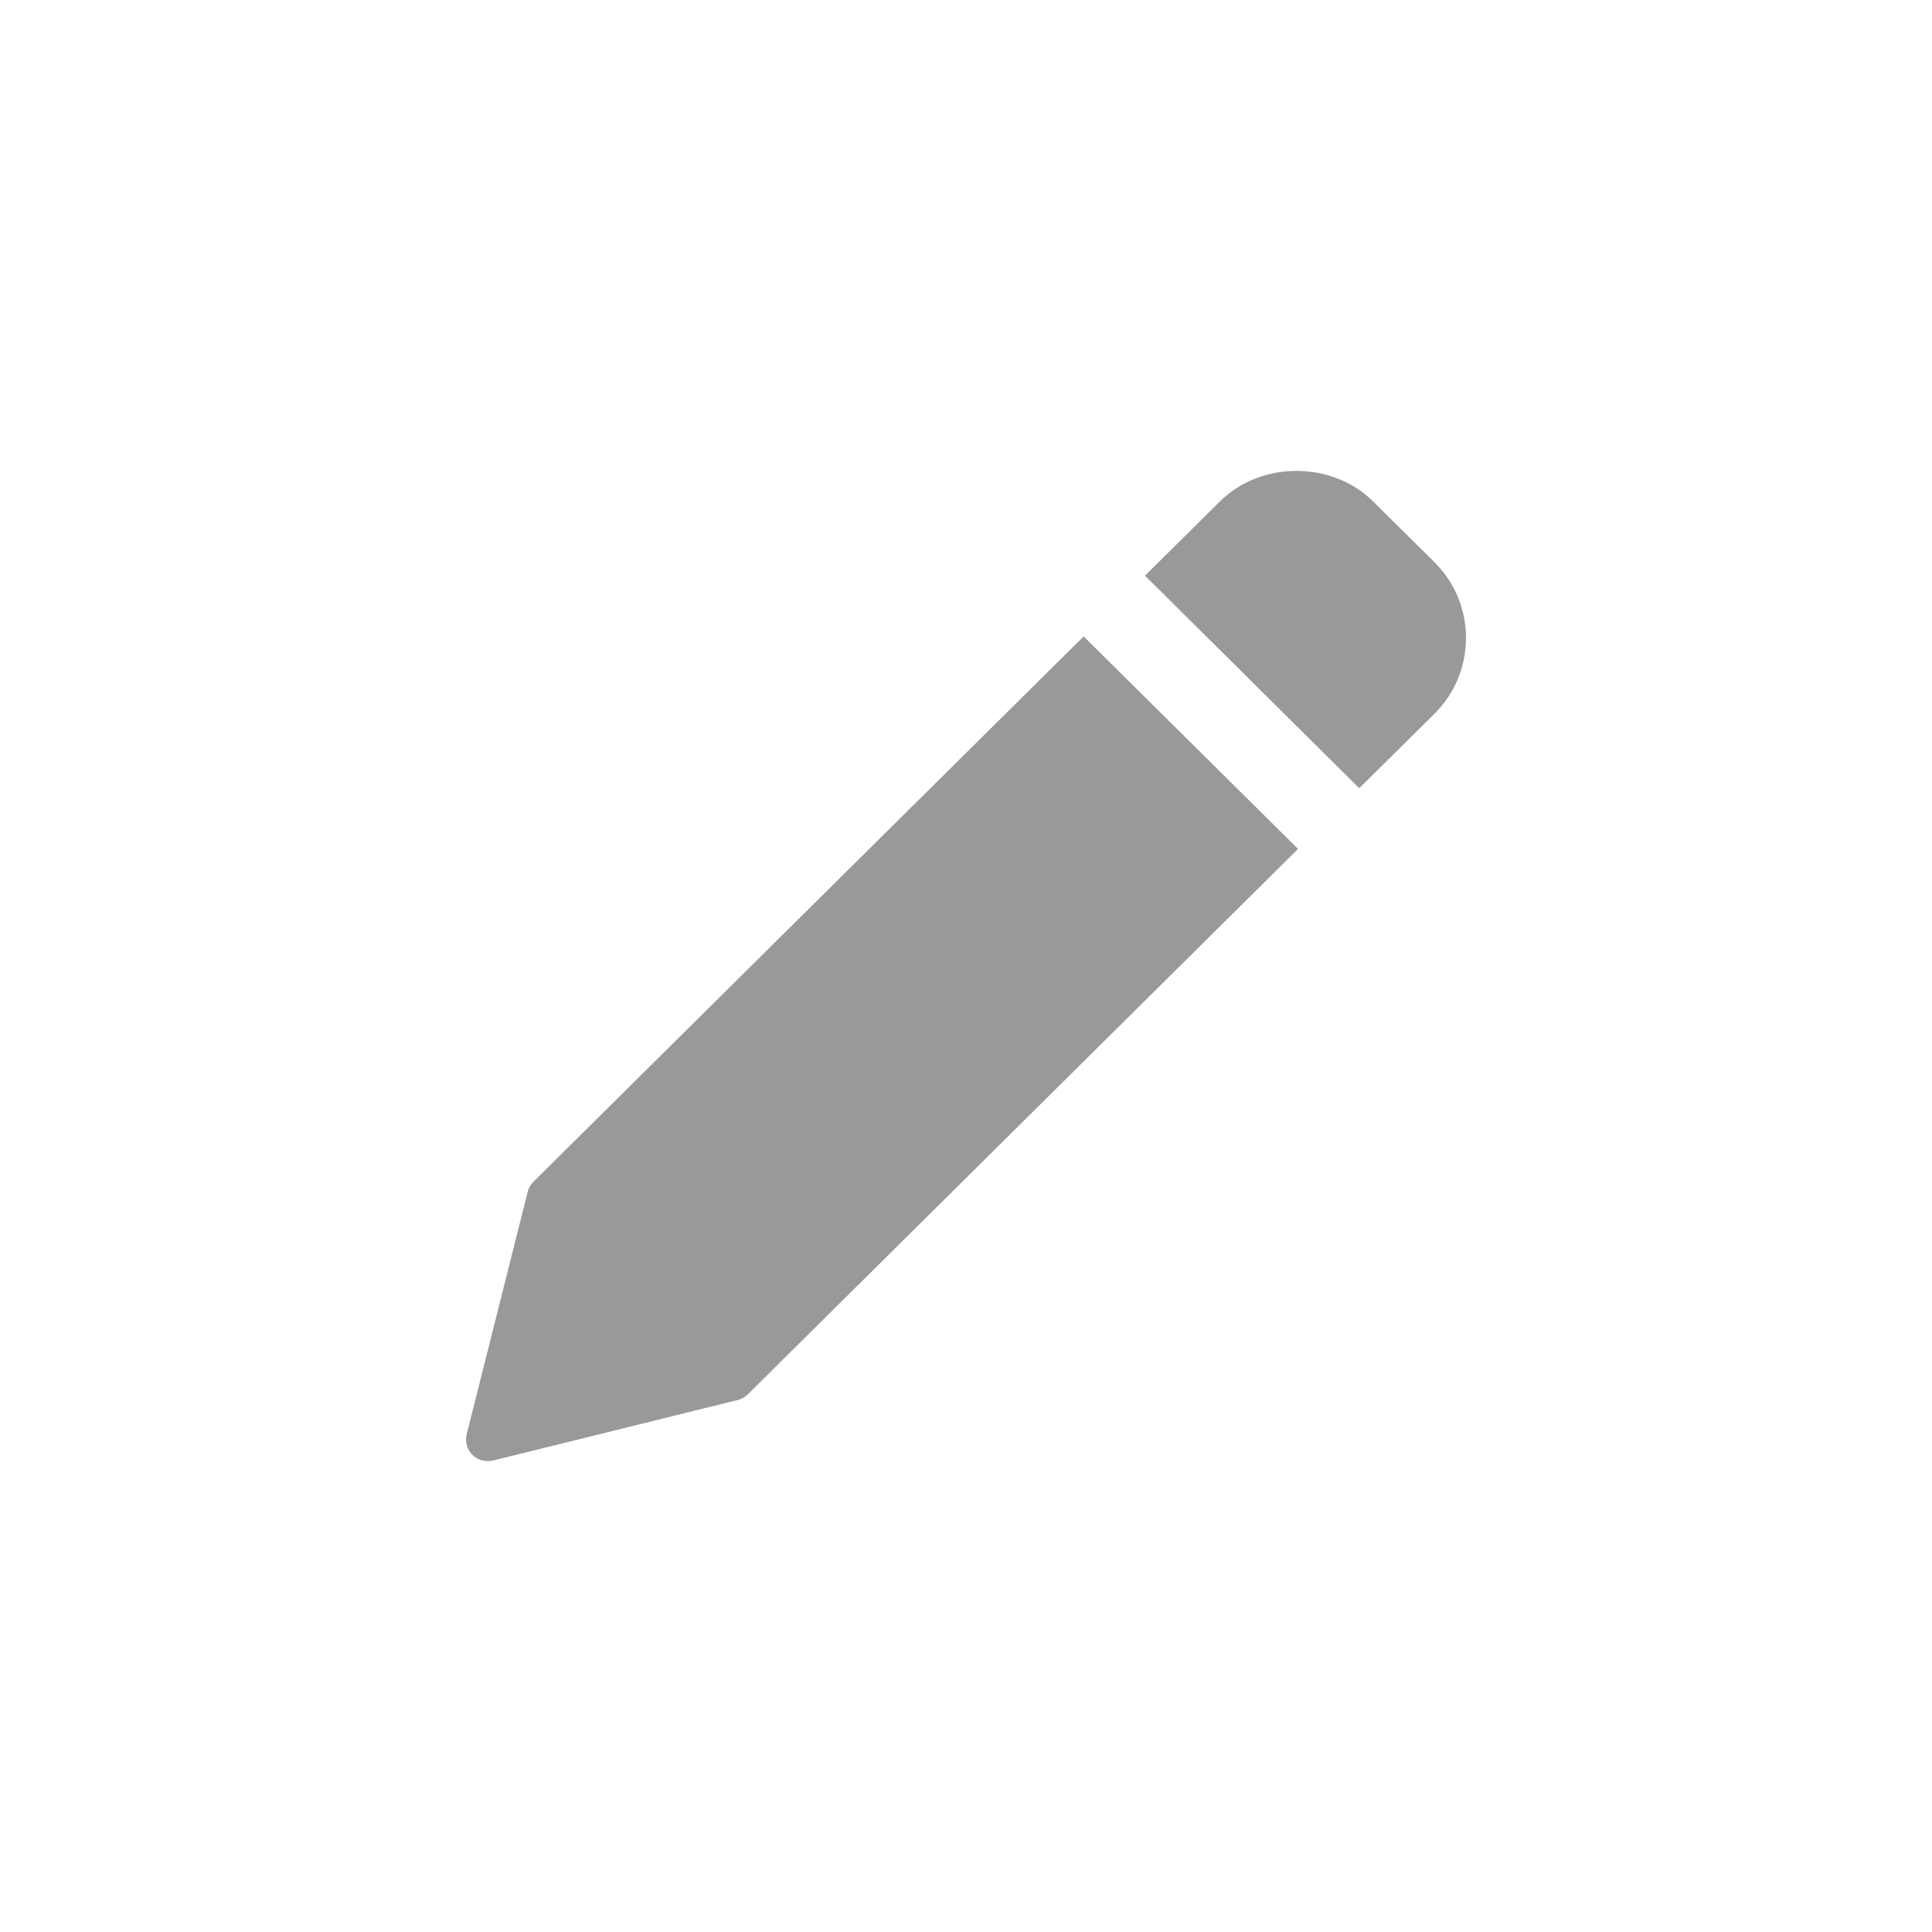 <?xml version="1.0" encoding="utf-8"?>
<!-- Generator: Adobe Illustrator 16.0.0, SVG Export Plug-In . SVG Version: 6.00 Build 0)  -->
<!DOCTYPE svg PUBLIC "-//W3C//DTD SVG 1.1//EN" "http://www.w3.org/Graphics/SVG/1.1/DTD/svg11.dtd">
<svg version="1.1" id="Camada_1" xmlns="http://www.w3.org/2000/svg" xmlns:xlink="http://www.w3.org/1999/xlink" x="0px" y="0px"
	 width="35px" height="35px" viewBox="0 0 45 45" enable-background="new 0 0 45 45" xml:space="preserve">
<path fill="#9A9999" d="M25.24,14.823L12.423,27.527c-0.063,0.068-0.112,0.145-0.132,0.234l-1.422,5.65
	c-0.042,0.166,0.009,0.352,0.136,0.477c0.093,0.092,0.222,0.143,0.354,0.143c0.039,0,0.082,0,0.123-0.012l5.701-1.41
	c0.087-0.02,0.168-0.066,0.234-0.131l12.817-12.705L25.24,14.823z"/>
<path fill="#9A9999" d="M33.408,13.091l-1.428-1.413c-0.95-0.946-2.612-0.946-3.565,0l-1.746,1.73l4.99,4.951l1.749-1.73
	c0.476-0.473,0.737-1.102,0.737-1.77C34.146,14.191,33.884,13.565,33.408,13.091"/>
</svg>
